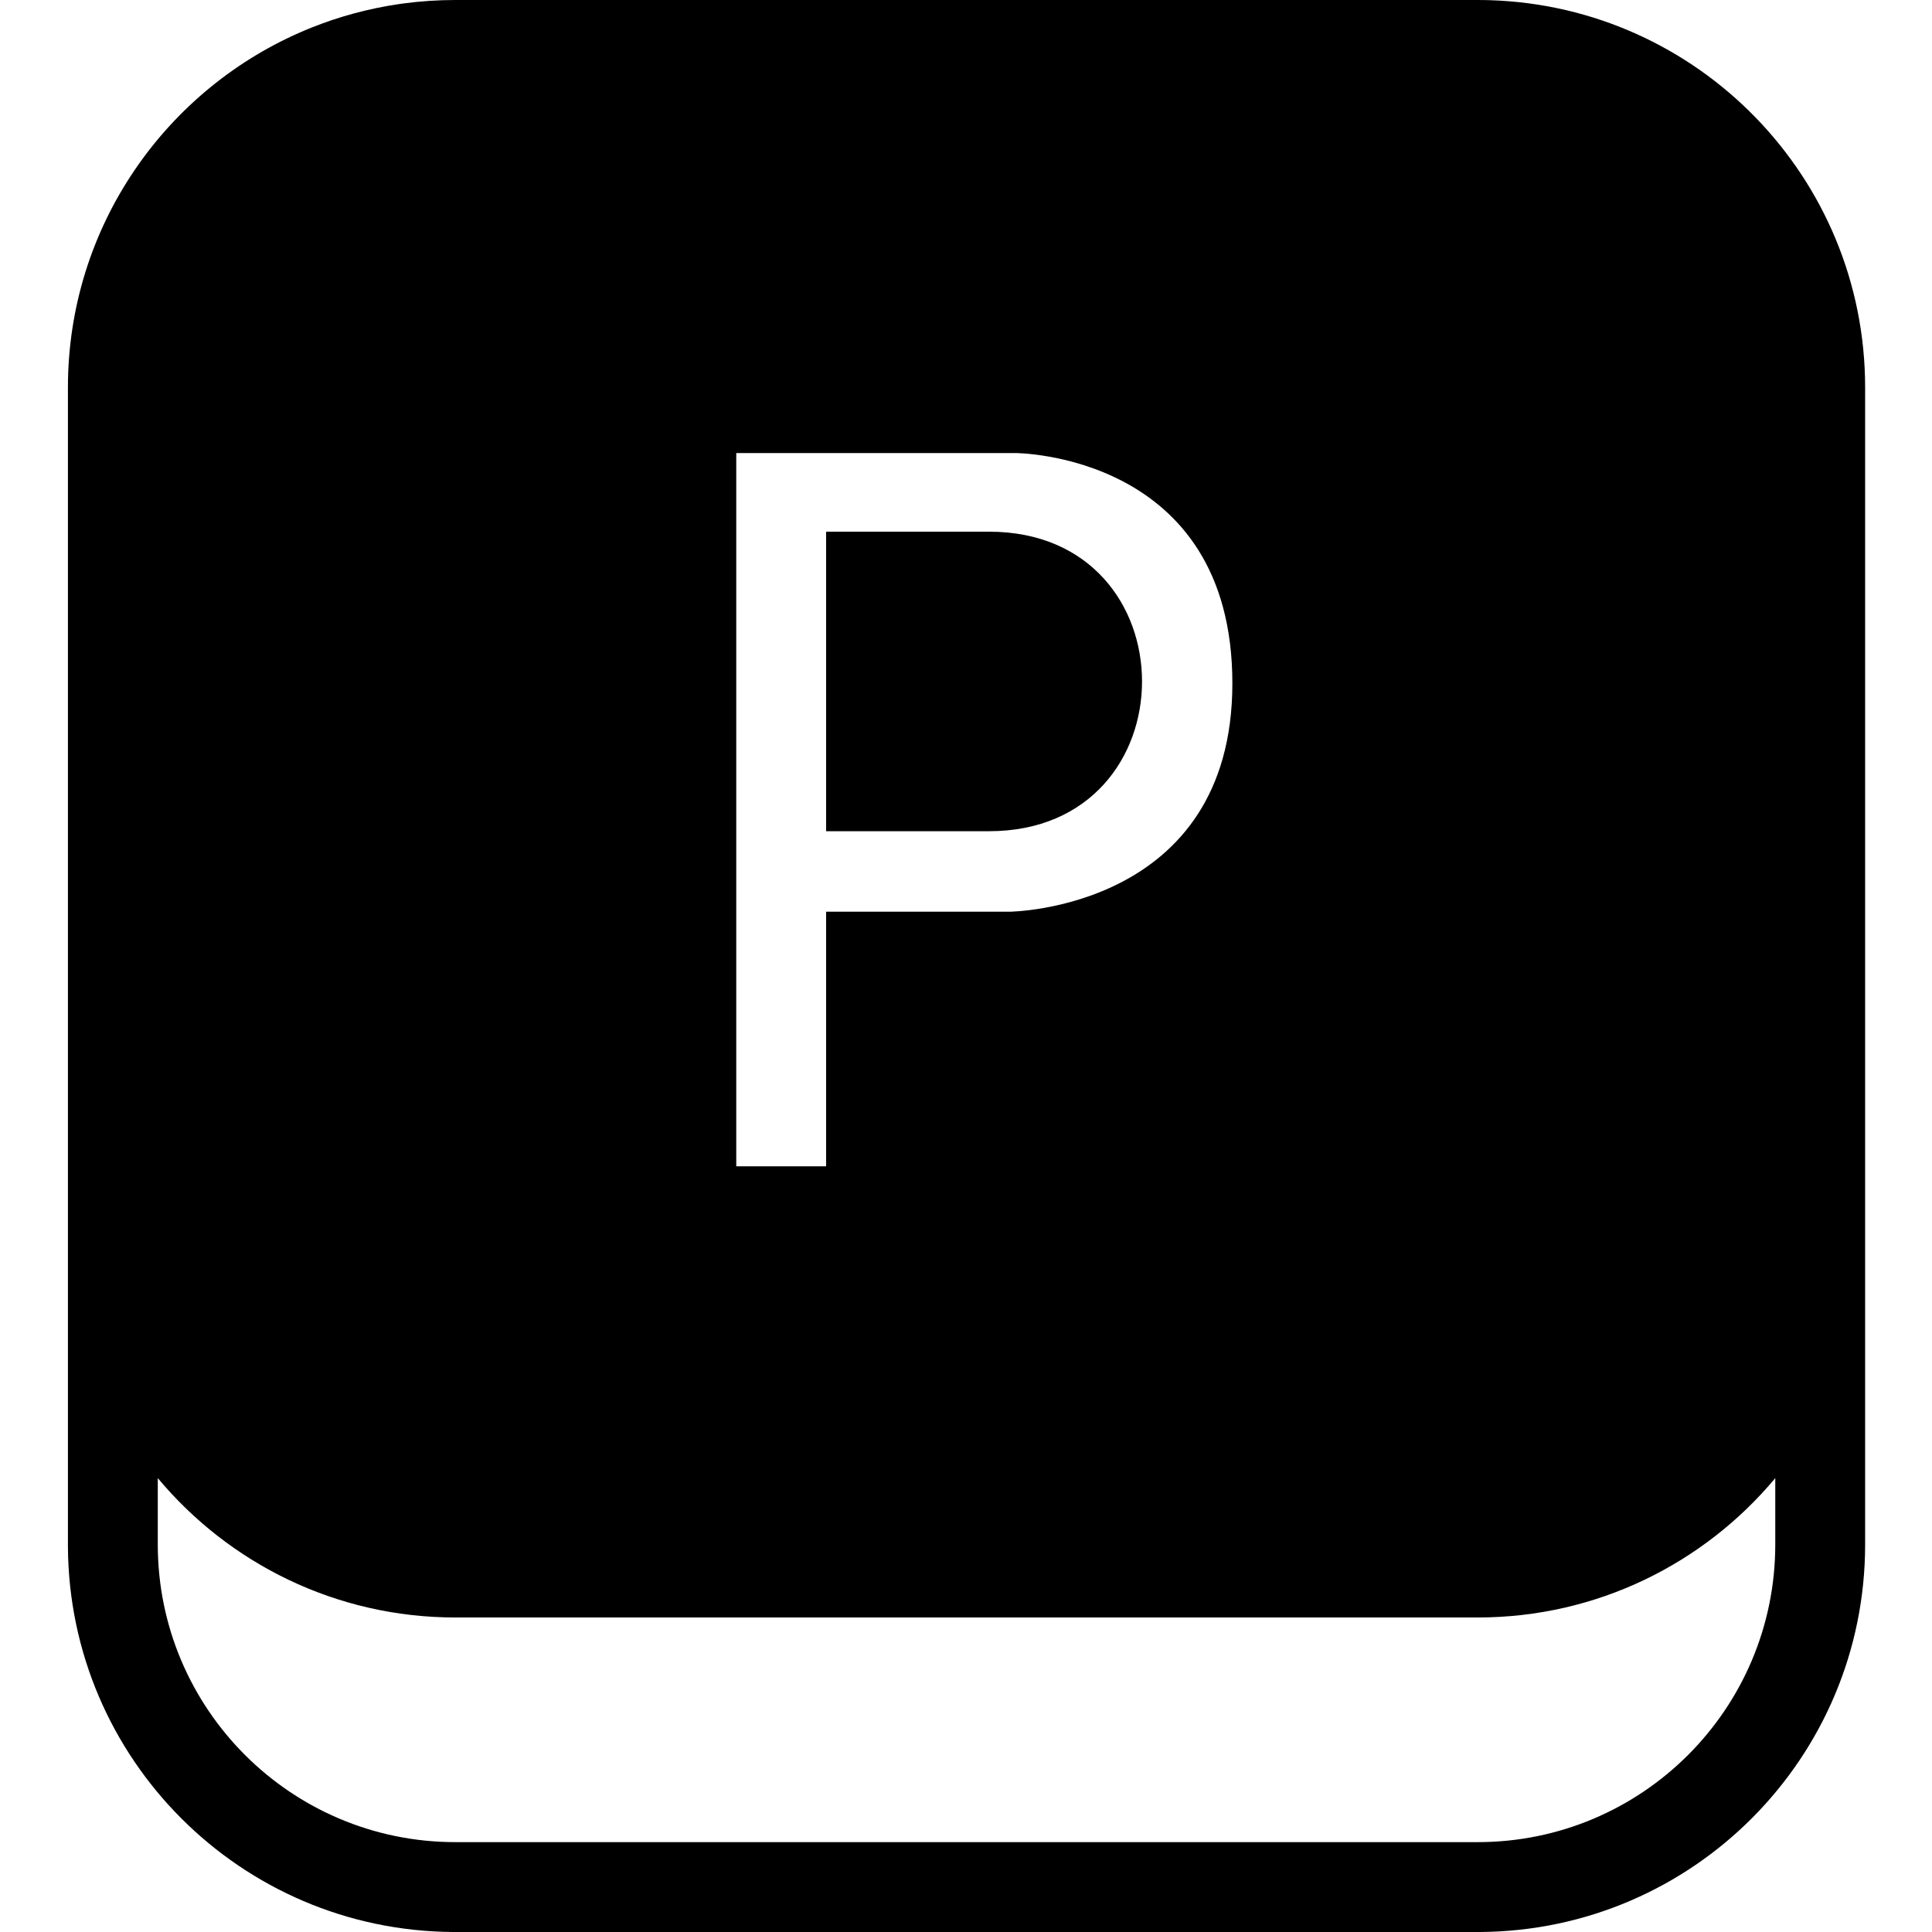 <svg width="1024" height="1024" viewBox="0 0 1024 1024" fill="none" xmlns="http://www.w3.org/2000/svg">
<path d="M783.163 0C784.492 7.51858e-07 785.818 0.013 787.142 0.038C788.024 0.055 788.905 0.077 789.784 0.104C900.157 3.6 988.559 94.174 988.559 205.396V818.604C988.559 931.598 897.317 1023.28 784.491 1024L783.163 1024H241.396L240.067 1024C127.685 1023.28 36.716 932.316 36.004 819.934L36 818.604V205.396C36 119.875 88.267 46.562 162.6 15.657C163.37 15.337 164.143 15.021 164.918 14.71C179.643 8.799 195.211 4.544 211.392 2.176C212.243 2.051 213.096 1.932 213.951 1.817C222.929 0.619 232.09 1.25858e-07 241.396 0H783.163ZM940.931 783.426C903.254 828.573 846.565 857.303 783.163 857.303H241.396C177.994 857.303 121.305 828.573 83.628 783.426V818.604C83.628 905.737 154.263 976.372 241.396 976.372H783.163C870.296 976.372 940.931 905.737 940.931 818.604V783.426ZM390.233 240.124V618.171H437.861V483.225H535.102C535.285 483.223 653.179 482.139 653.18 362.171C653.18 240.22 538.259 240.124 538.078 240.124H390.233ZM524.186 281.799C632.34 281.799 632.34 440.558 524.186 440.559H437.859V281.799H524.186Z" fill="black"/>
</svg>
